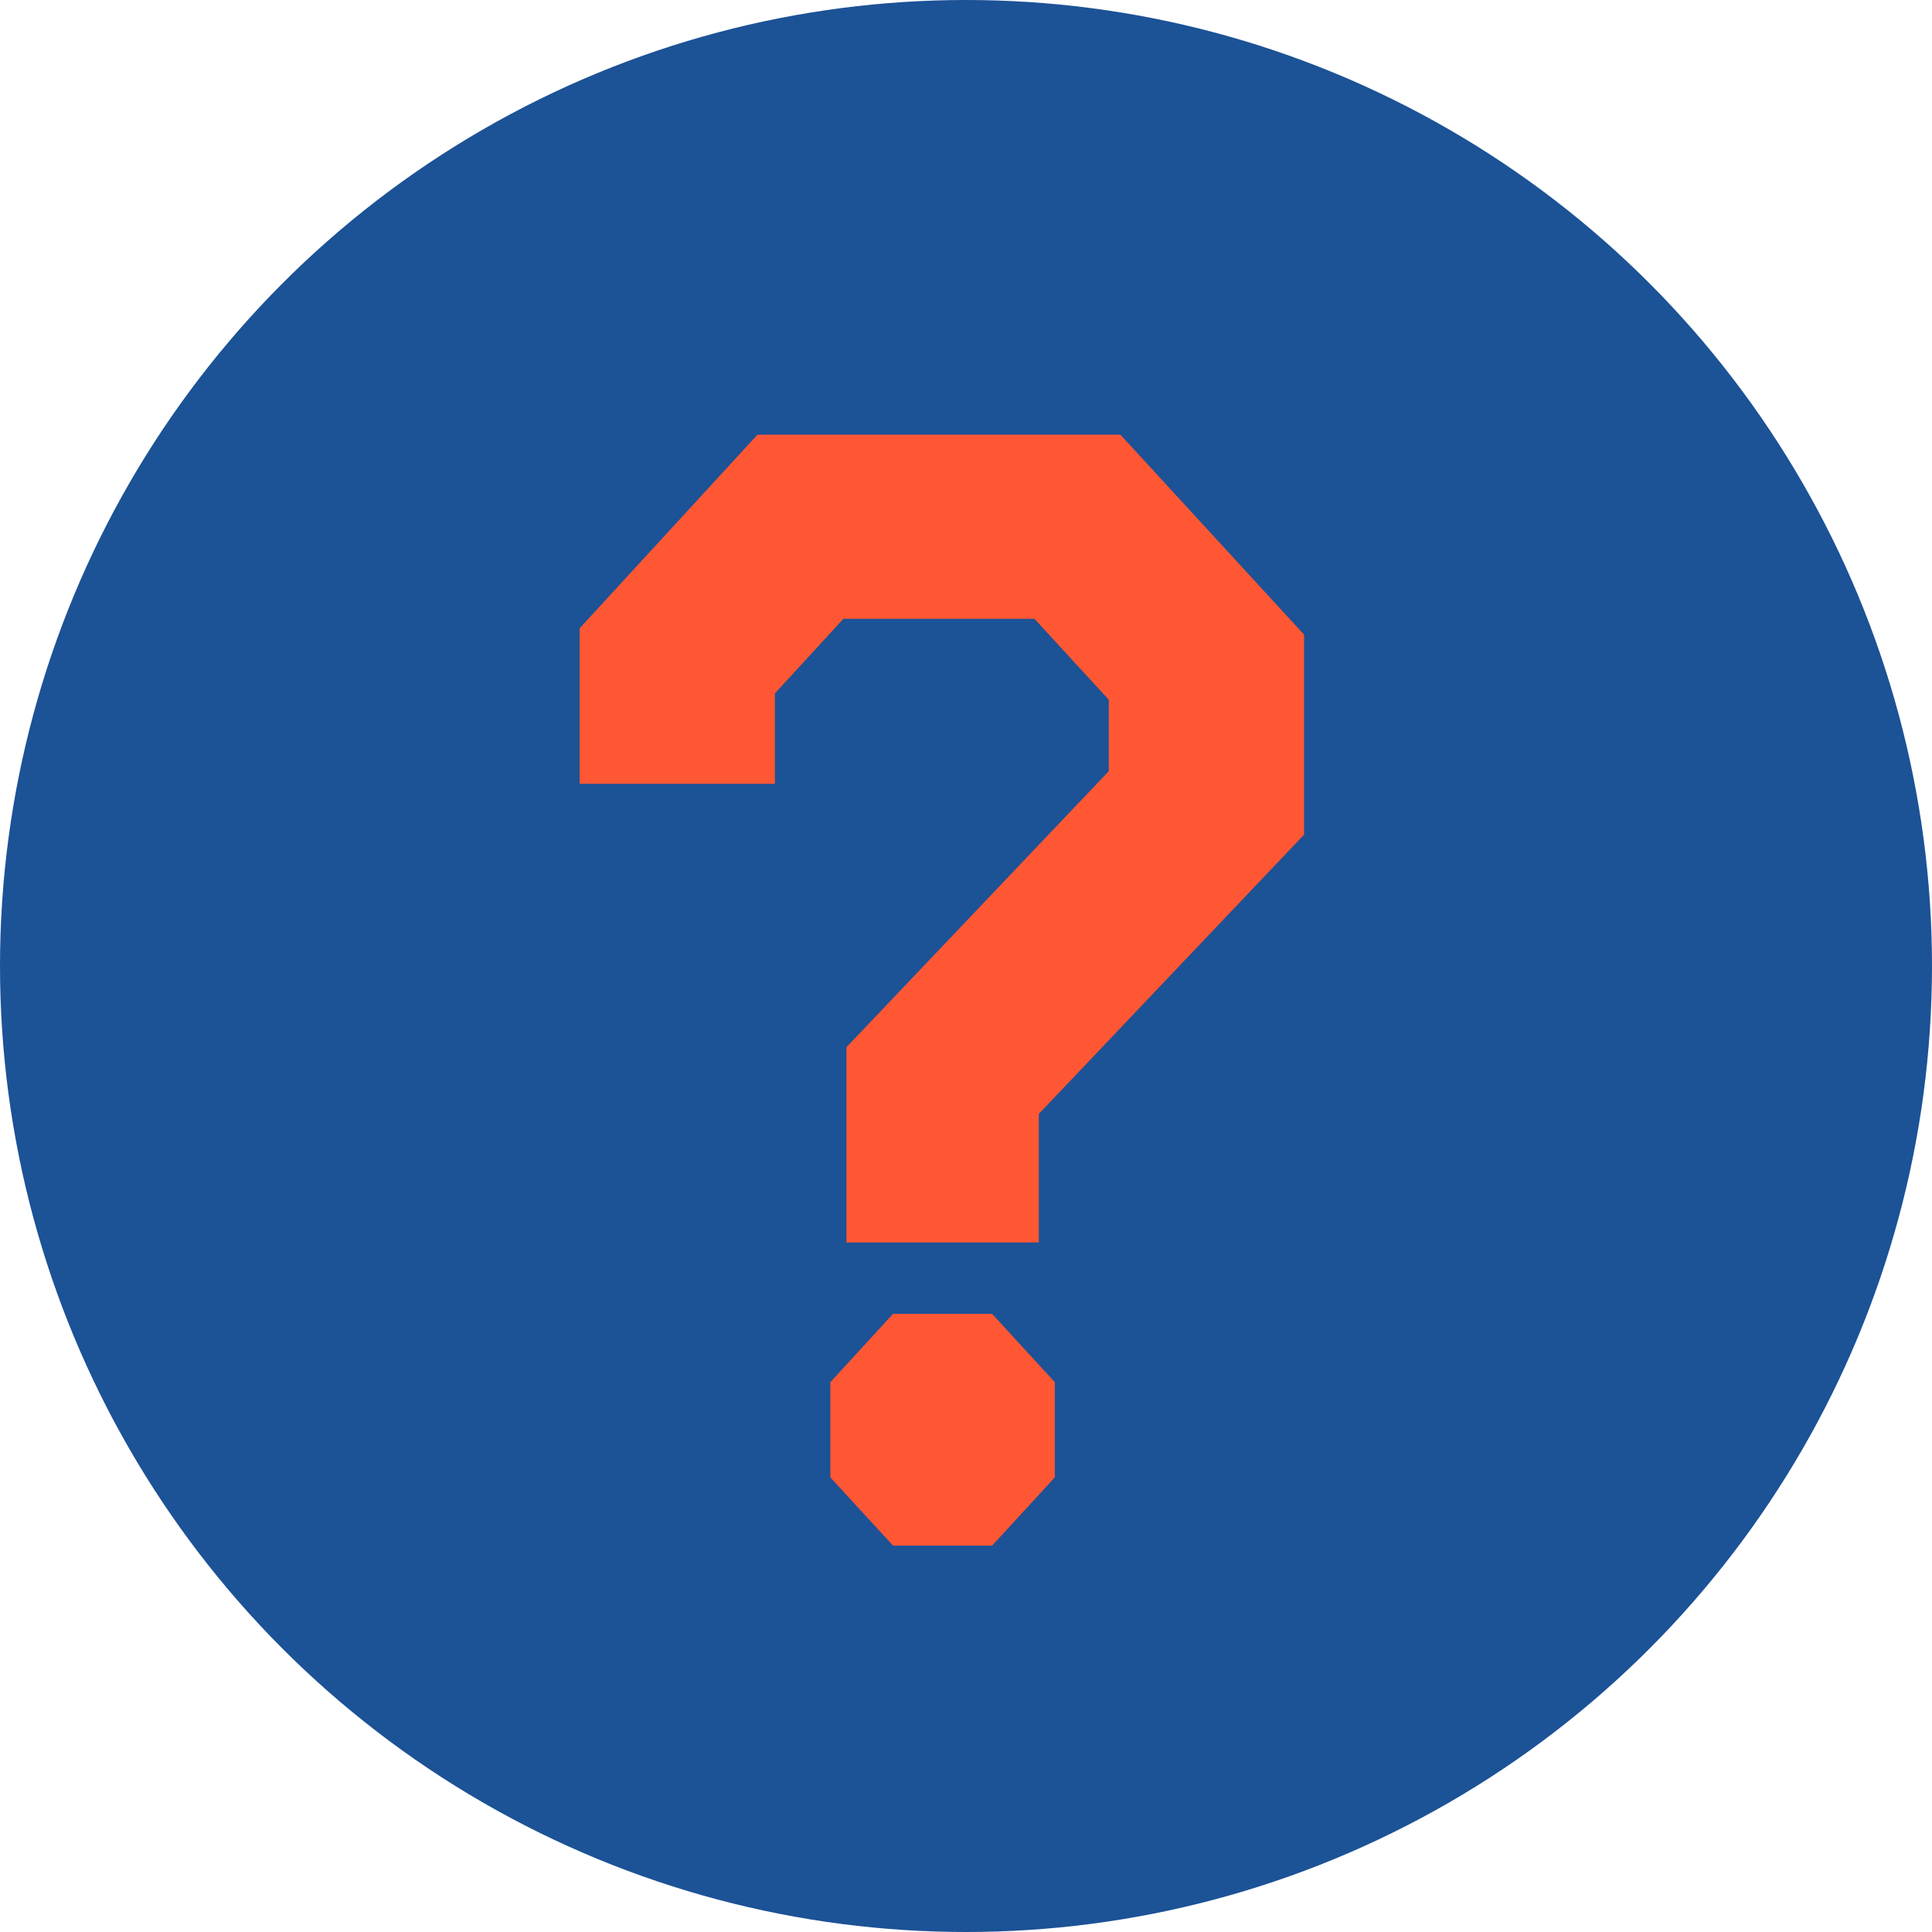 <svg width="32" height="32" viewBox="0 0 32 32" fill="none" xmlns="http://www.w3.org/2000/svg">
<circle cx="16" cy="16" r="16" fill="#1C5296"/>
<path d="M14.019 17.346L18.365 12.773V11.59L17.133 10.249H13.97L12.835 11.485V12.983H9.6V10.407L12.546 7.2H18.558L21.6 10.512V13.824L17.206 18.45V20.579H14.019V17.346ZM13.753 24.47V22.893L14.791 21.762H16.433L17.471 22.893V24.47L16.433 25.6H14.791L13.753 24.47Z" fill="#FF5733"/>
</svg>